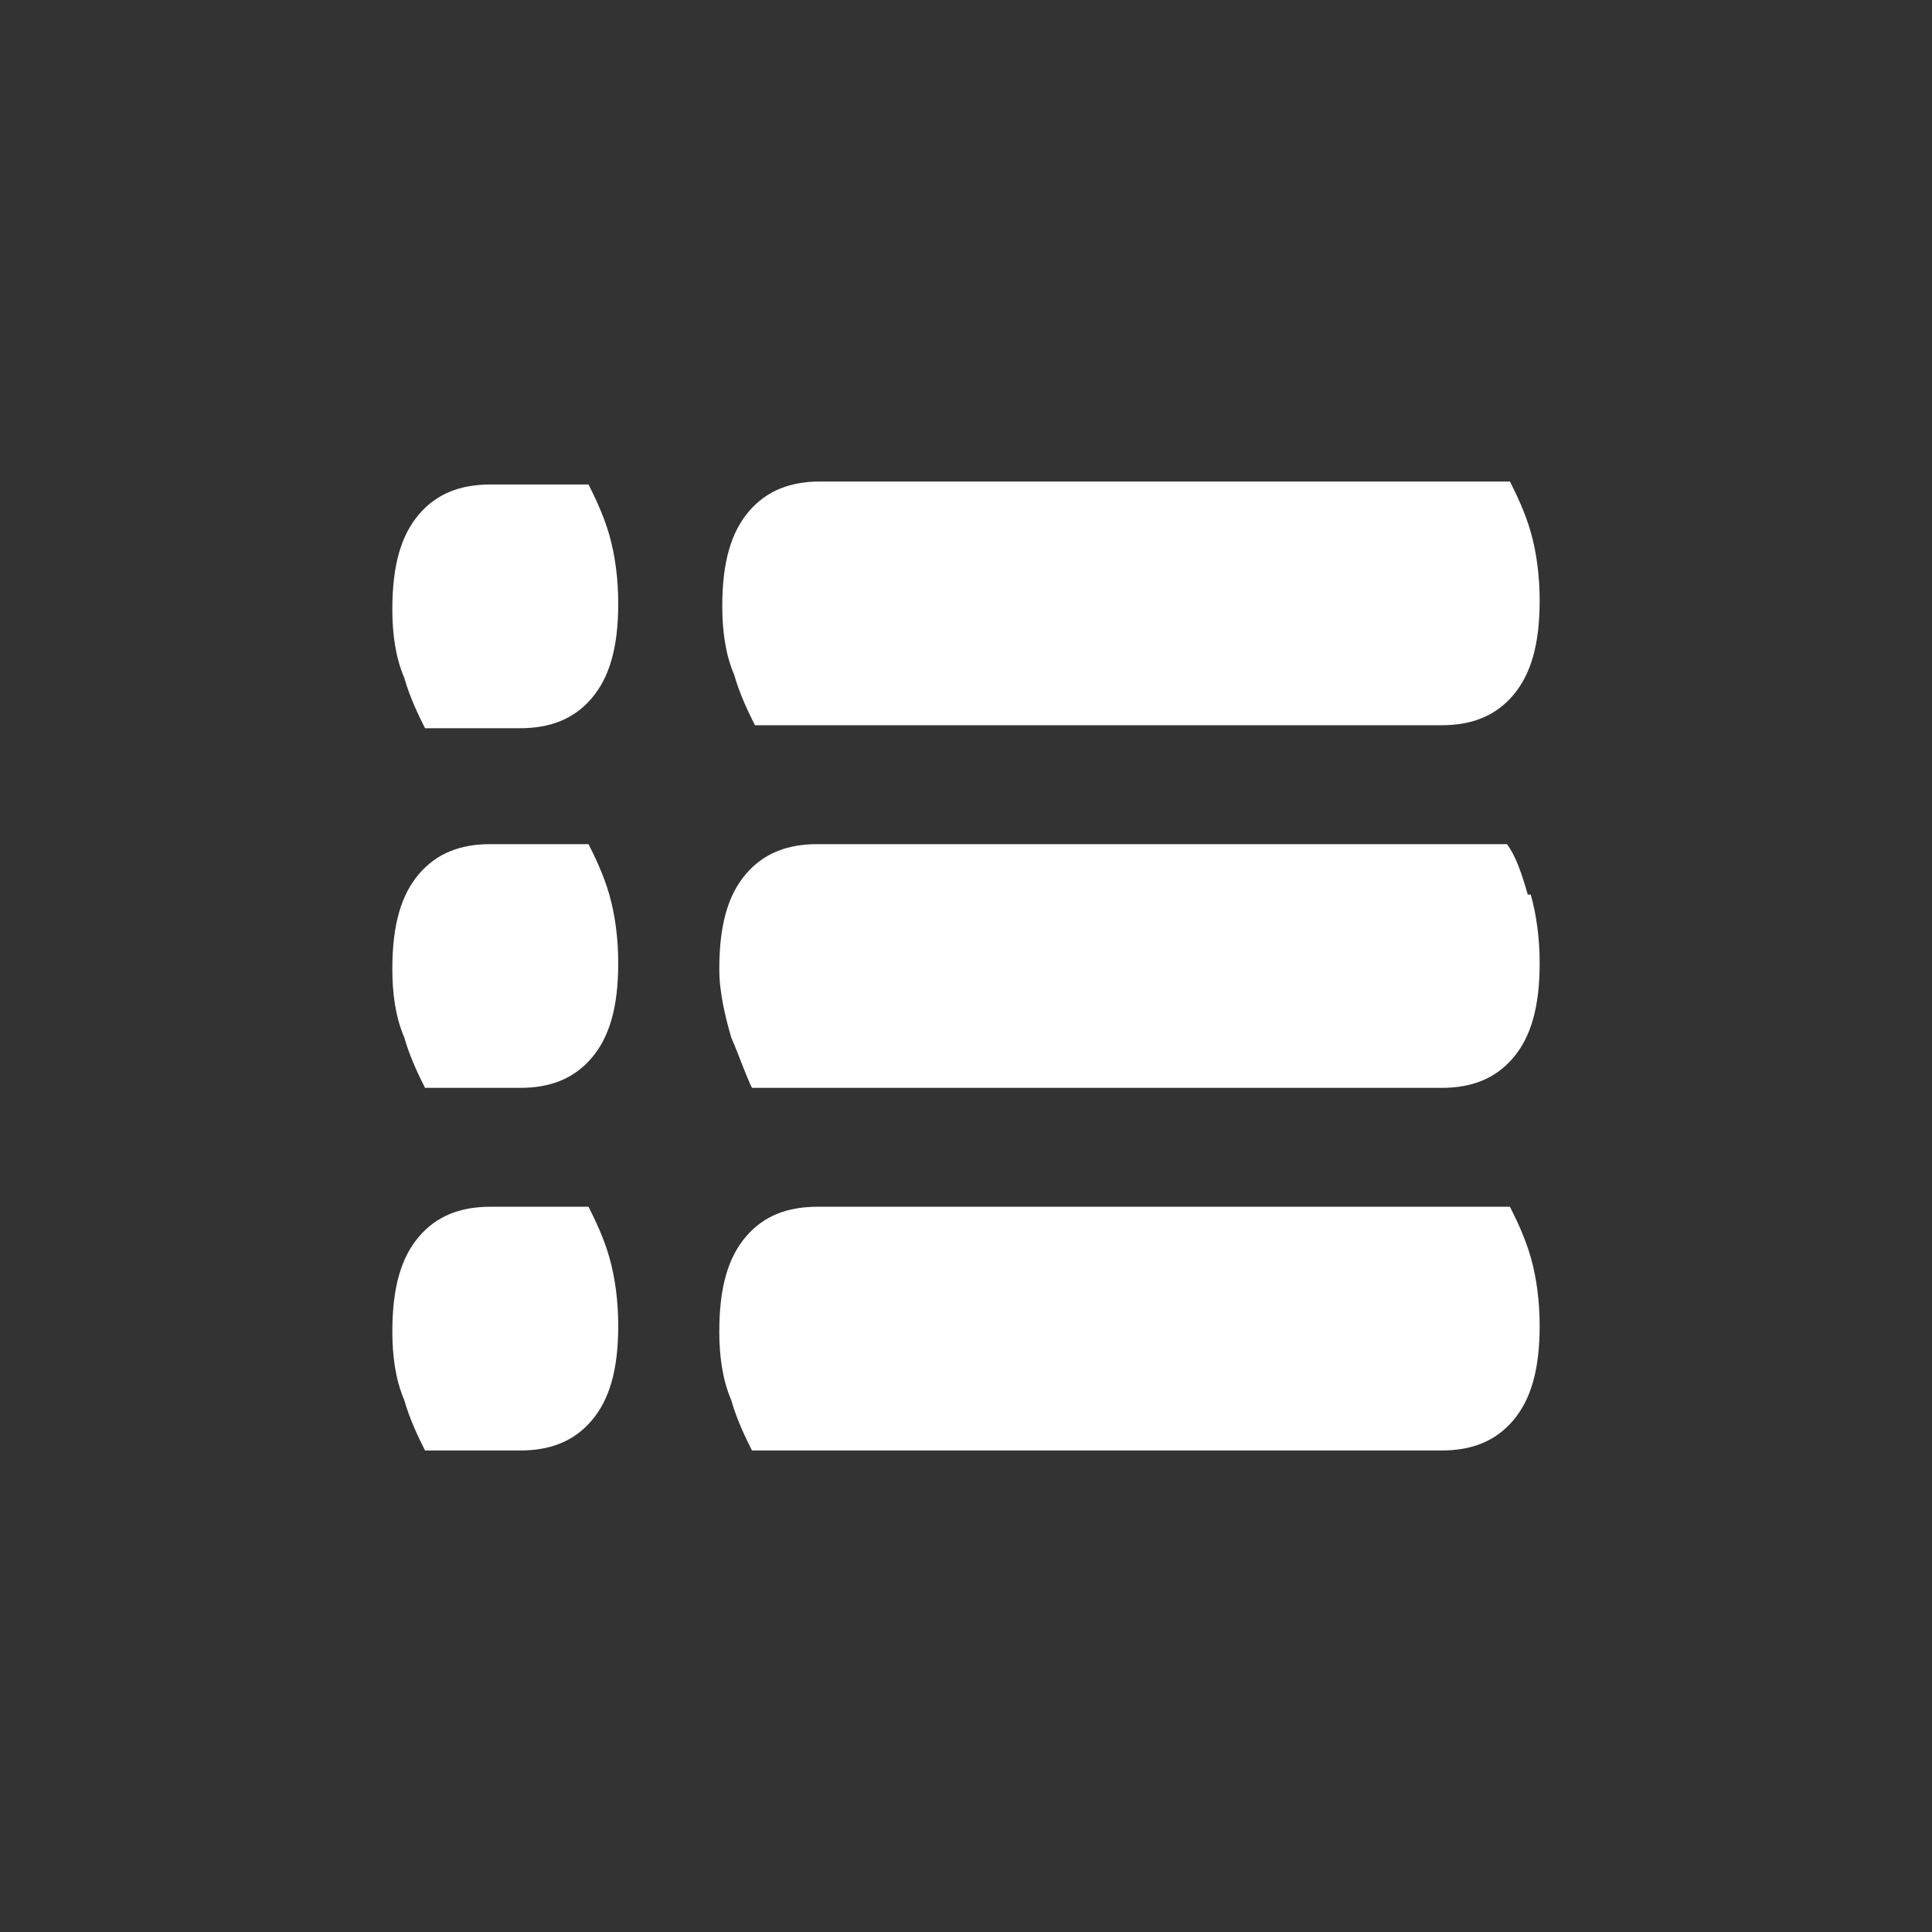 <?xml version="1.0" encoding="UTF-8"?>
<svg id="Layer_1" data-name="Layer 1" xmlns="http://www.w3.org/2000/svg" version="1.1" viewBox="0 0 65 65">
  <rect x="0" y="0" width="65" height="65" fill="#333333" stroke="none"/>
  <defs>
    <style>
      .cls-1 {
        fill: #fff;
        stroke-width: 0px;
      }
    </style>
  </defs>
  <path id="level-list" class="cls-1" d="M51.5,30.1c.2.7.3,1.5.3,2.3,0,1.5-.3,2.5-.9,3.2s-1.4,1-2.4,1h-23.2c-.2-.4-.4-1-.7-1.7-.2-.7-.4-1.5-.4-2.3,0-1.5.3-2.5.9-3.2.6-.7,1.4-1,2.4-1h23.2c.3.4.5,1,.7,1.7ZM25.3,24.4h23.2c1,0,1.8-.3,2.4-1s.9-1.7.9-3.2c0-.8-.1-1.6-.3-2.3-.2-.7-.5-1.3-.7-1.7h-23.2c-1,0-1.8.3-2.4,1-.6.7-.9,1.7-.9,3.2,0,.8.1,1.6.4,2.3.2.7.5,1.3.7,1.7ZM50.7,40.6h-23.2c-1,0-1.8.3-2.4,1-.6.7-.9,1.7-.9,3.2,0,.8.1,1.6.4,2.3.2.7.5,1.3.7,1.7h23.2c1,0,1.8-.3,2.4-1s.9-1.7.9-3.2c0-.8-.1-1.6-.3-2.3-.2-.7-.5-1.3-.7-1.7ZM19.7,28.4h-3.2c-1,0-1.8.3-2.4,1-.6.7-.9,1.7-.9,3.2,0,.8.1,1.6.4,2.3.2.7.5,1.3.7,1.7h3.2c1,0,1.8-.3,2.4-1s.9-1.7.9-3.2c0-.8-.1-1.6-.3-2.3-.2-.7-.5-1.3-.7-1.7ZM19.7,16.3h-3.2c-1,0-1.8.3-2.4,1-.6.7-.9,1.7-.9,3.2,0,.8.1,1.6.4,2.3.2.7.5,1.3.7,1.7h3.2c1,0,1.8-.3,2.4-1s.9-1.7.9-3.2c0-.8-.1-1.6-.3-2.3-.2-.7-.5-1.3-.7-1.7ZM19.7,40.6h-3.2c-1,0-1.8.3-2.4,1-.6.7-.9,1.7-.9,3.2,0,.8.1,1.6.4,2.3.2.7.5,1.3.7,1.7h3.2c1,0,1.8-.3,2.4-1s.9-1.7.9-3.2c0-.8-.1-1.6-.3-2.3-.2-.7-.5-1.3-.7-1.7Z"/>
</svg>
